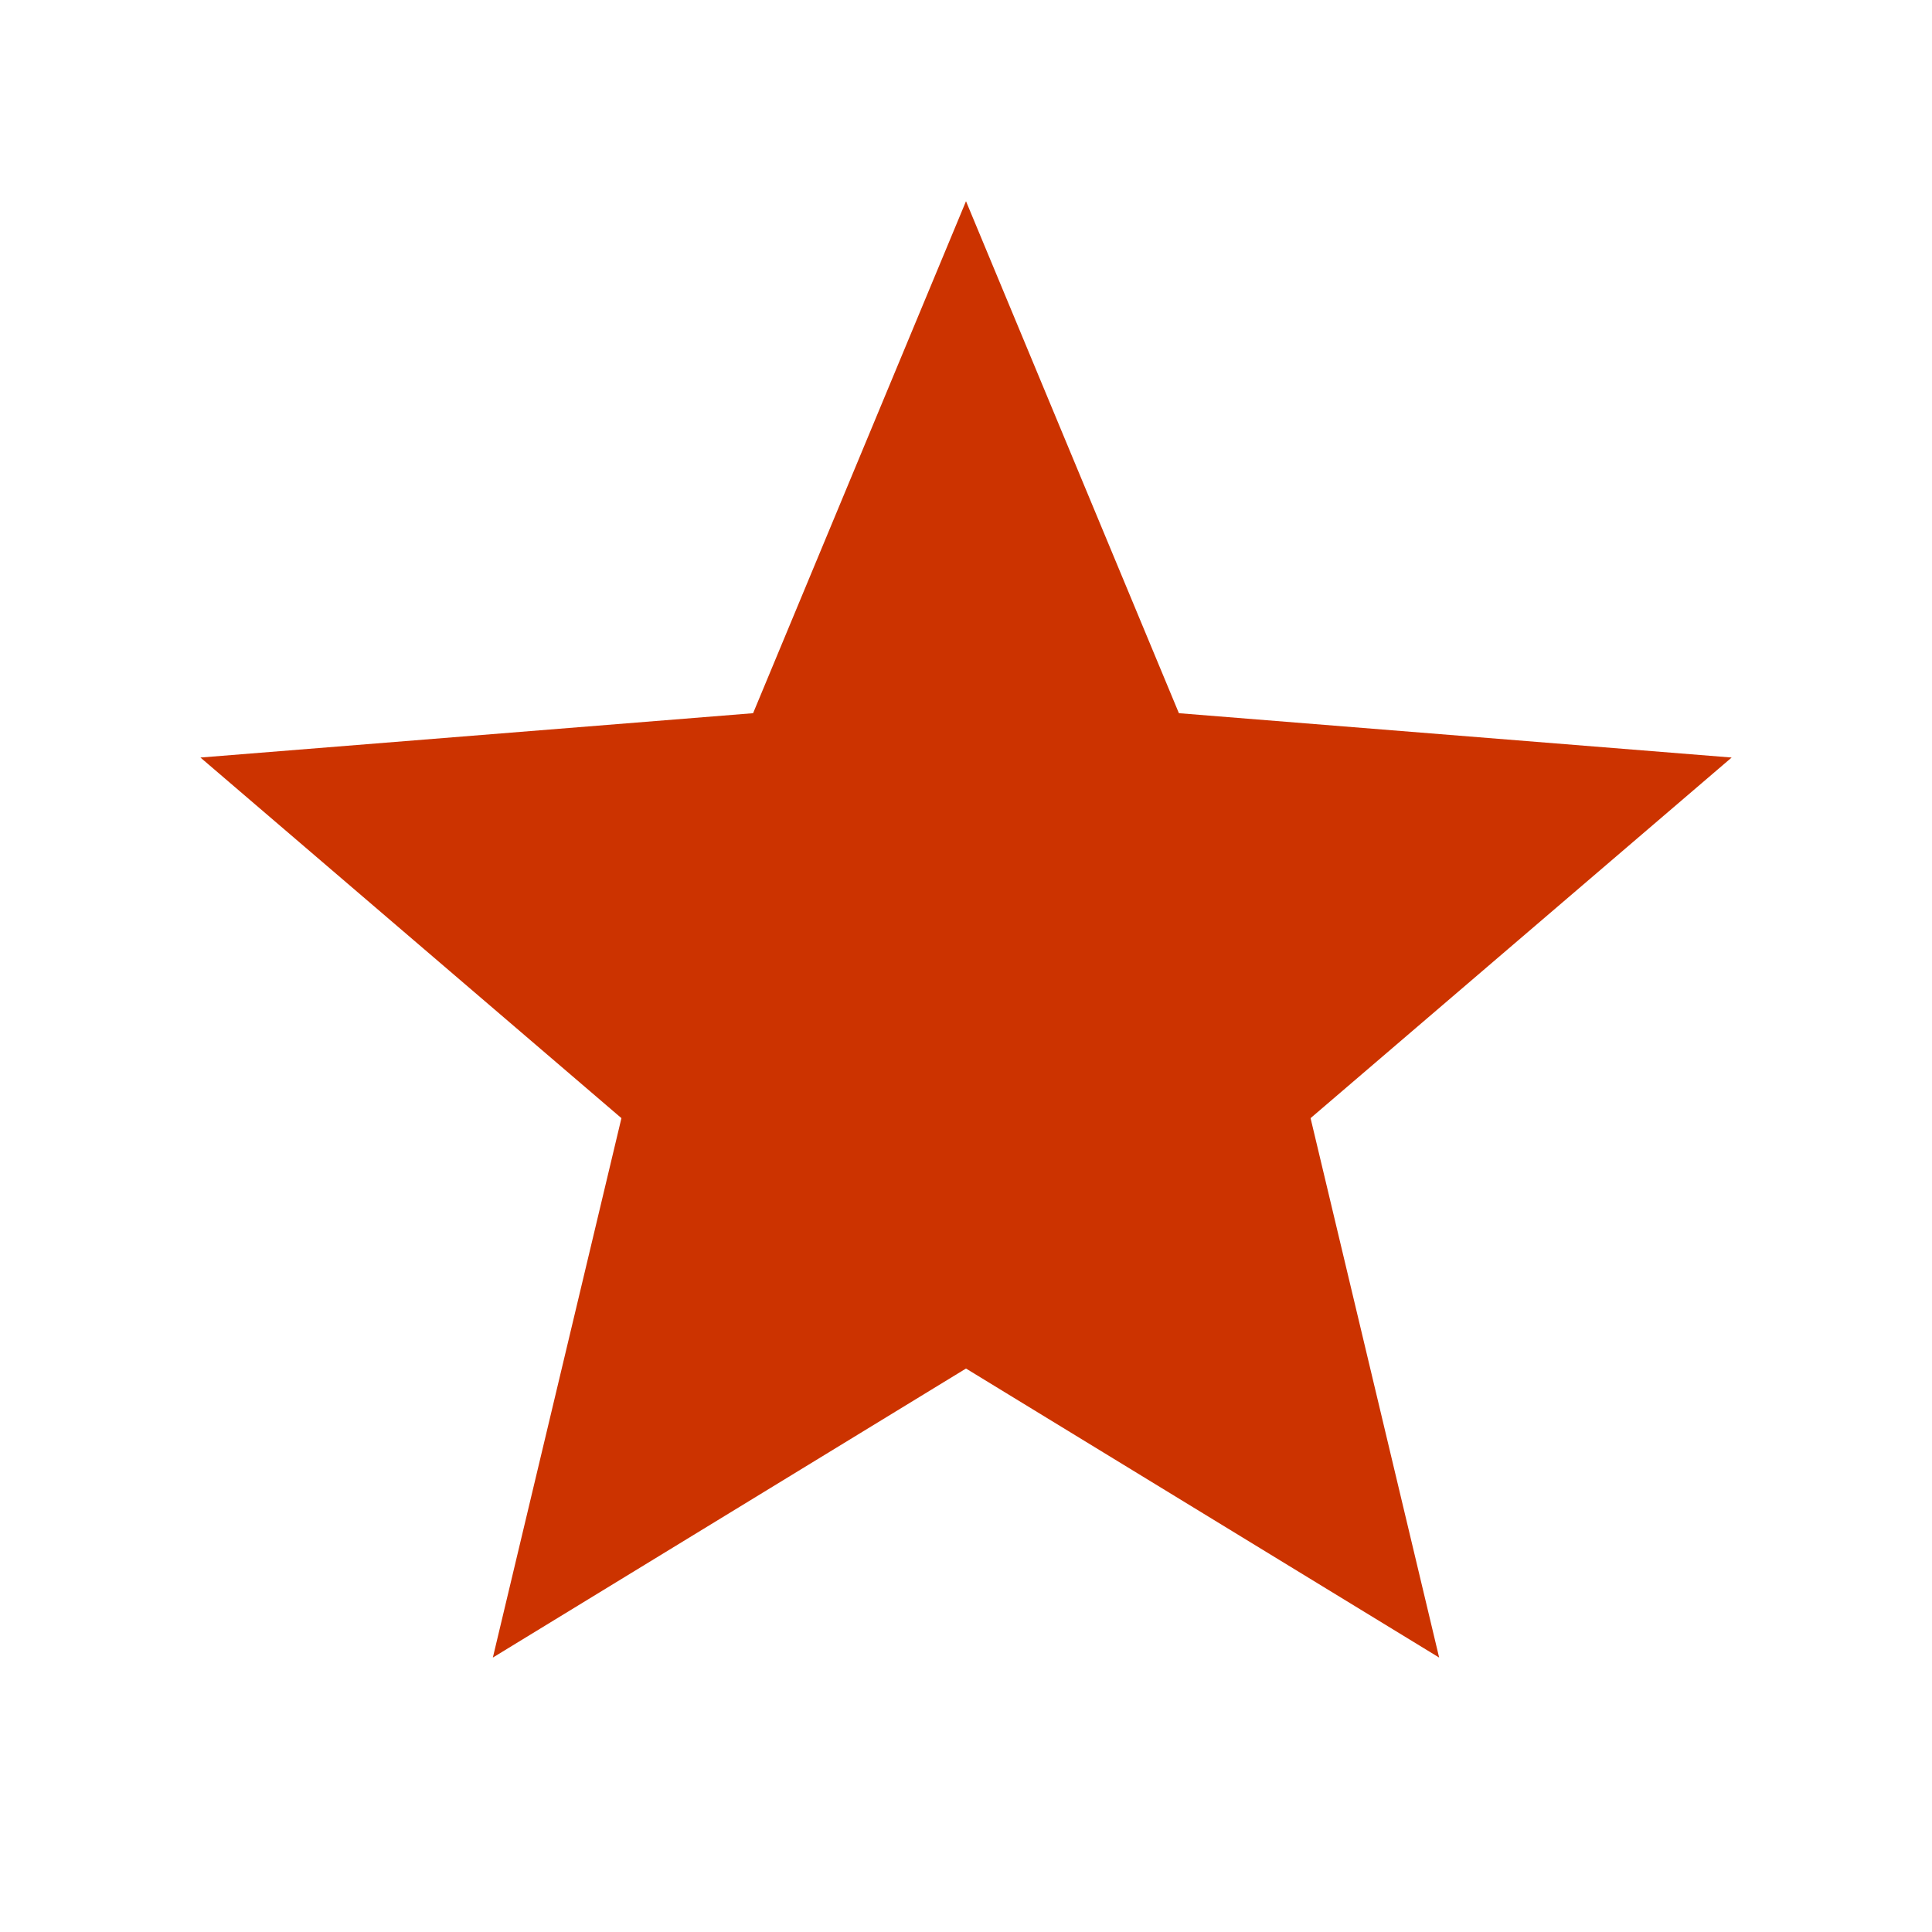 <svg width="20" height="20" viewBox="0 0 20 20" fill="none" xmlns="http://www.w3.org/2000/svg">
<g clip-path="url(#clip0_336_1978)">
<path d="M10 14.167L5.102 17.159L6.433 11.575L2.075 7.842L7.796 7.383L10 2.083L12.204 7.383L17.926 7.842L13.567 11.575L14.898 17.159L10 14.167Z" fill="#CC3300"/>
</g>
<defs>
<clipPath id="clip0_336_1978">
<rect width="20" height="20" fill="white"/>
</clipPath>
</defs>
</svg>
